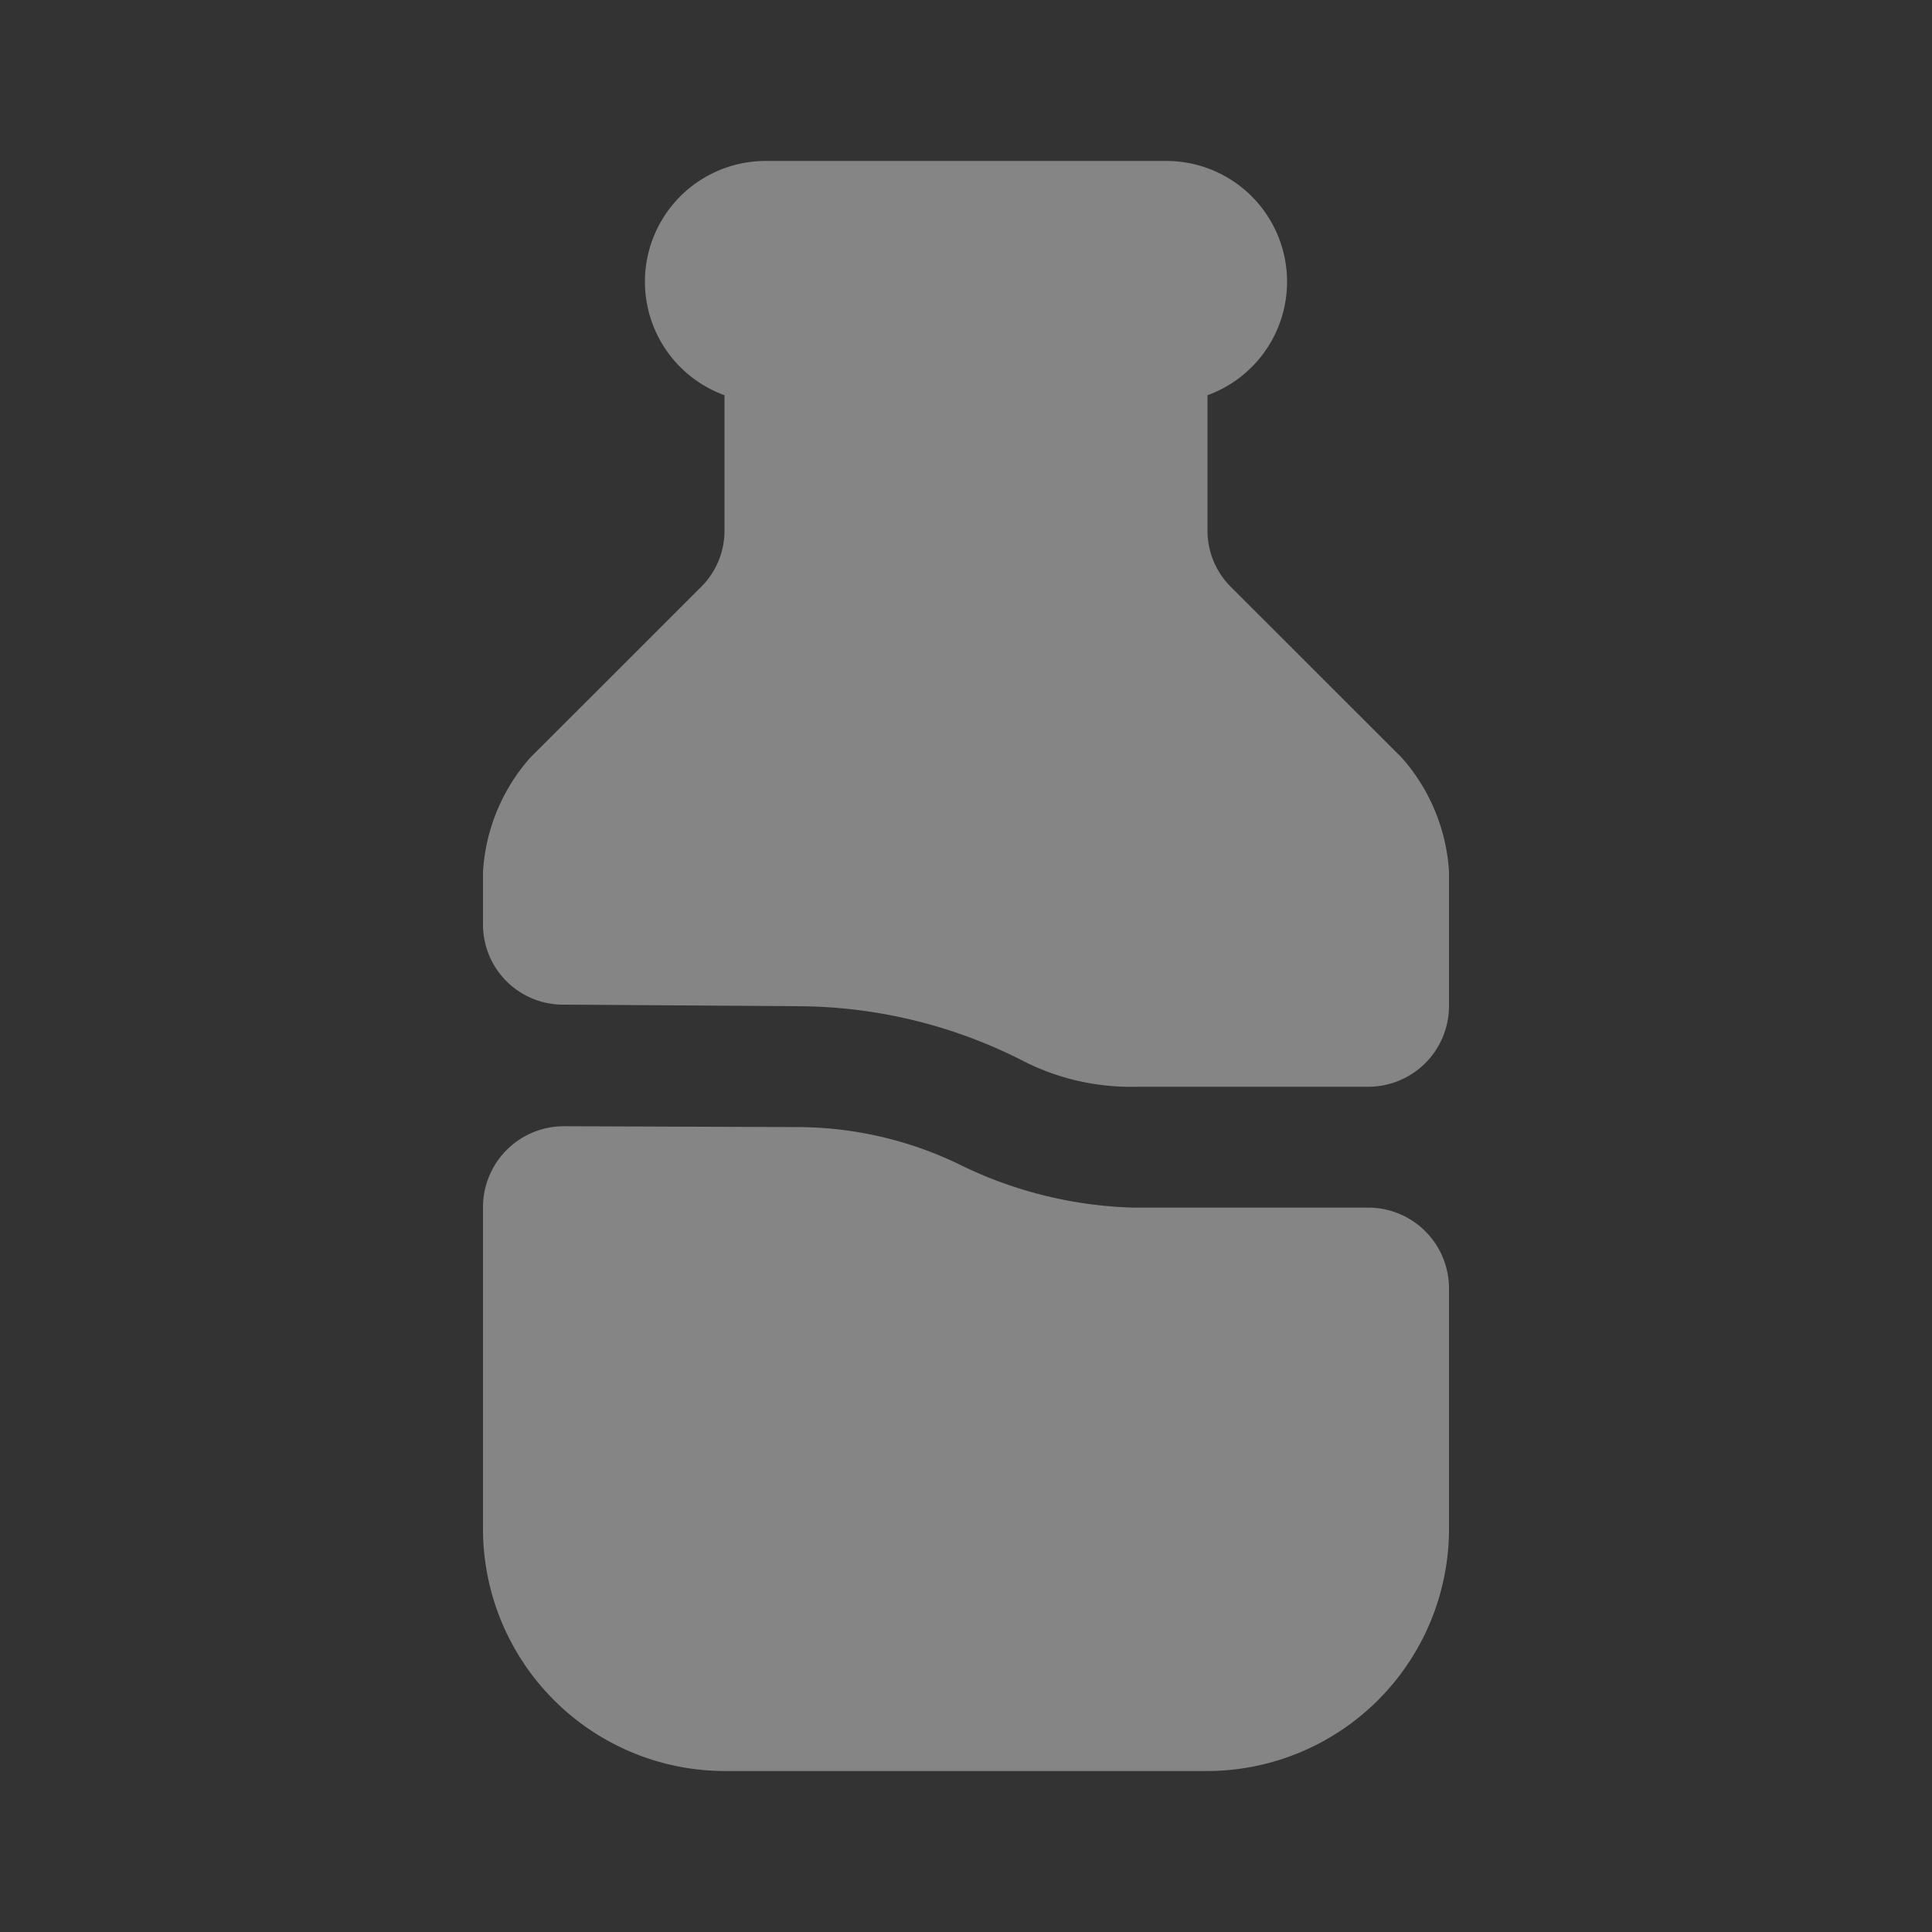 <svg xmlns="http://www.w3.org/2000/svg" width="16" height="16" viewBox="0 0 16 16">
  <rect x="0" y="0" width="16" height="16" fill="#333333" stroke="none"/>
  <g id="vuesax_bold_milk" data-name="vuesax/bold/milk" transform="translate(-364 -636)" opacity="0.4">
    <g id="milk" transform="translate(364 636)">
      <path id="Vector" d="M0,0H16V16H0Z" fill="none" opacity="0"/>
      <path id="Vector-2" data-name="Vector" d="M8,1.34v2a2.006,2.006,0,0,1-2,2H2a2.006,2.006,0,0,1-2-2V.667A.67.67,0,0,1,.673,0l1.92.007a3.092,3.092,0,0,1,1.333.3,3.476,3.476,0,0,0,1.46.367H7.333A.669.669,0,0,1,8,1.34Z" transform="translate(4 9.327)" fill="#fff"/>
      <path id="Vector-3" data-name="Vector" d="M7.607,4.94,6.193,3.527A.656.656,0,0,1,6,3.06V1.94A1,1,0,0,0,5.667,0H2.333A1,1,0,0,0,2,1.94V3.06a.656.656,0,0,1-.193.467L.393,4.94A1.564,1.564,0,0,0,0,5.887V6.32a.663.663,0,0,0,.66.667L2.6,7a4.126,4.126,0,0,1,1.9.467,1.966,1.966,0,0,0,.913.2h1.92A.669.669,0,0,0,8,7V5.887A1.564,1.564,0,0,0,7.607,4.94Z" transform="translate(4 1.333)" fill="#fff"/>
    </g>
  </g>
</svg>
